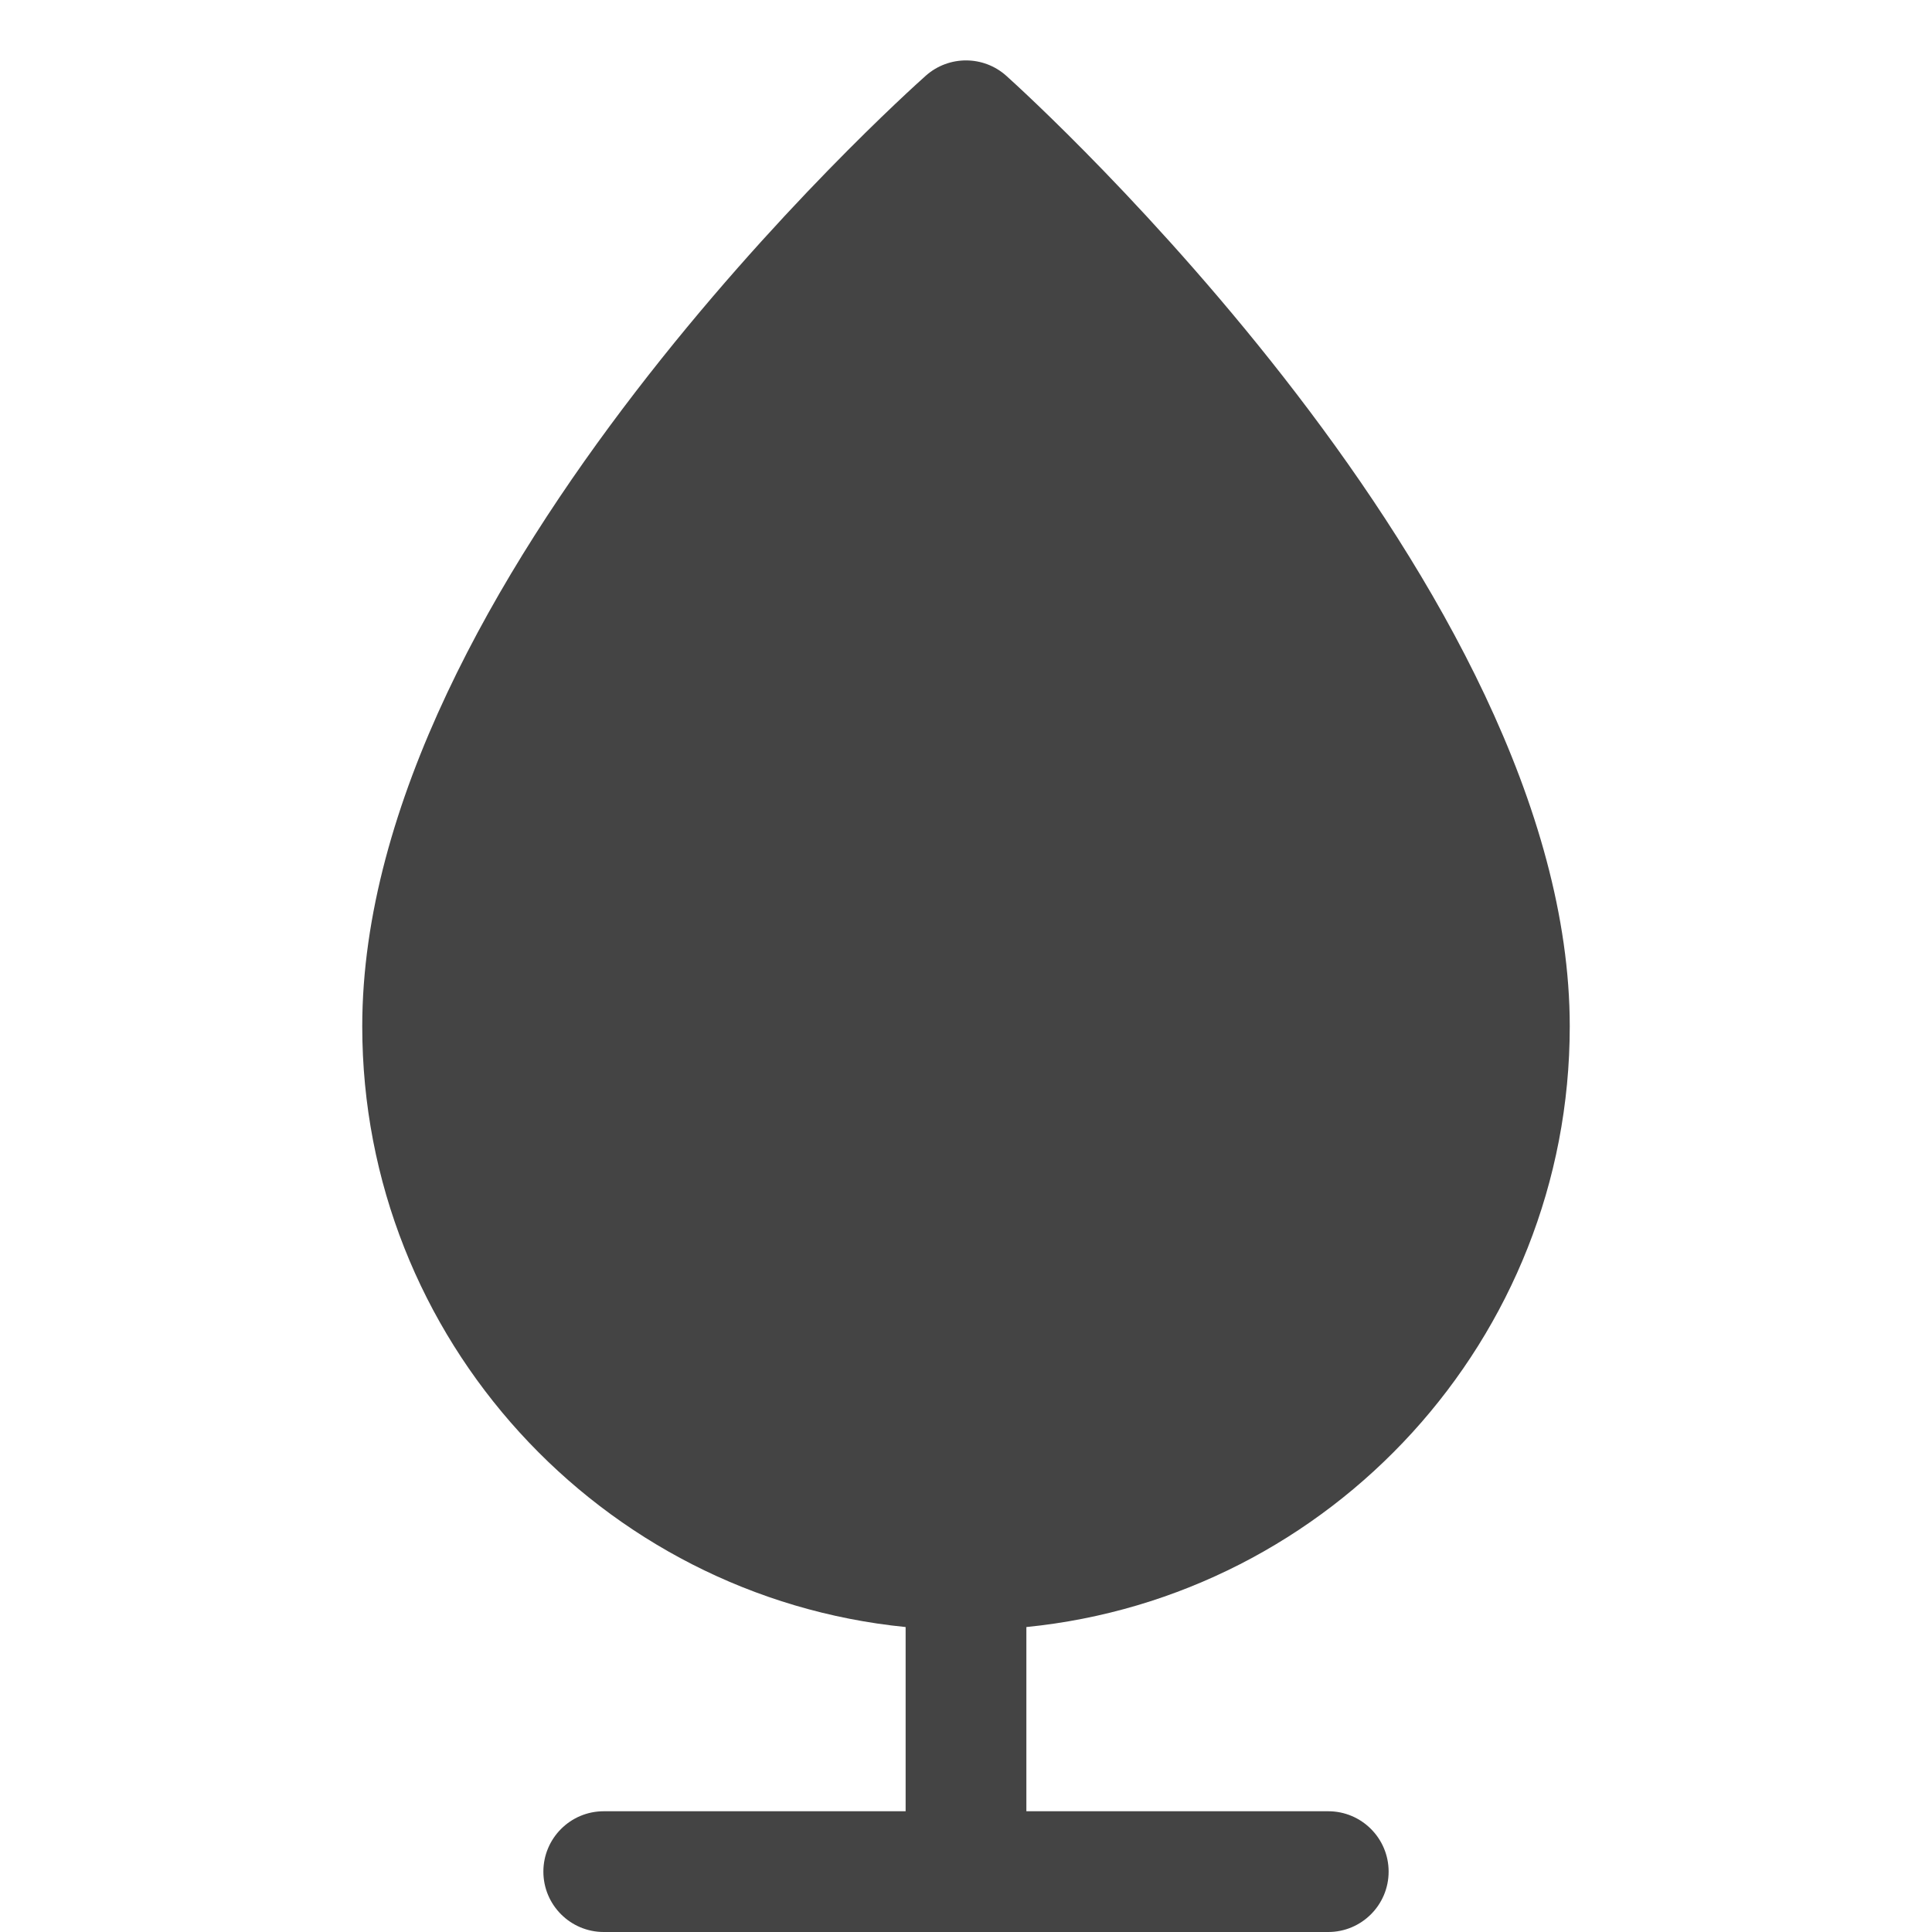 <?xml version="1.0" encoding="utf-8"?>
<!-- Generator: Adobe Illustrator 19.1.0, SVG Export Plug-In . SVG Version: 6.00 Build 0)  -->
<!DOCTYPE svg PUBLIC "-//W3C//DTD SVG 1.1//EN" "http://www.w3.org/Graphics/SVG/1.1/DTD/svg11.dtd">
<svg version="1.1" id="Layer_1" xmlns="http://www.w3.org/2000/svg" xmlns:xlink="http://www.w3.org/1999/xlink" x="0px" y="0px"
	 width="32px" height="32px" viewBox="0 0 32 32" enable-background="new 0 0 32 32" xml:space="preserve">
<path fill="#444444" d="M26,17c0-7.279-8.951-15.402-9.332-15.744c-0.378-0.339-0.952-0.341-1.333-0.003
	C14.955,1.591,6,9.636,6,17c0,5.177,3.954,9.446,9,9.949V30h-5c-0.552,0-1,0.448-1,1s0.448,1,1,1h12
	c0.552,0,1-0.448,1-1s-0.448-1-1-1h-5v-3.051C22.046,26.446,26,22.177,26,17z"/>
</svg>
